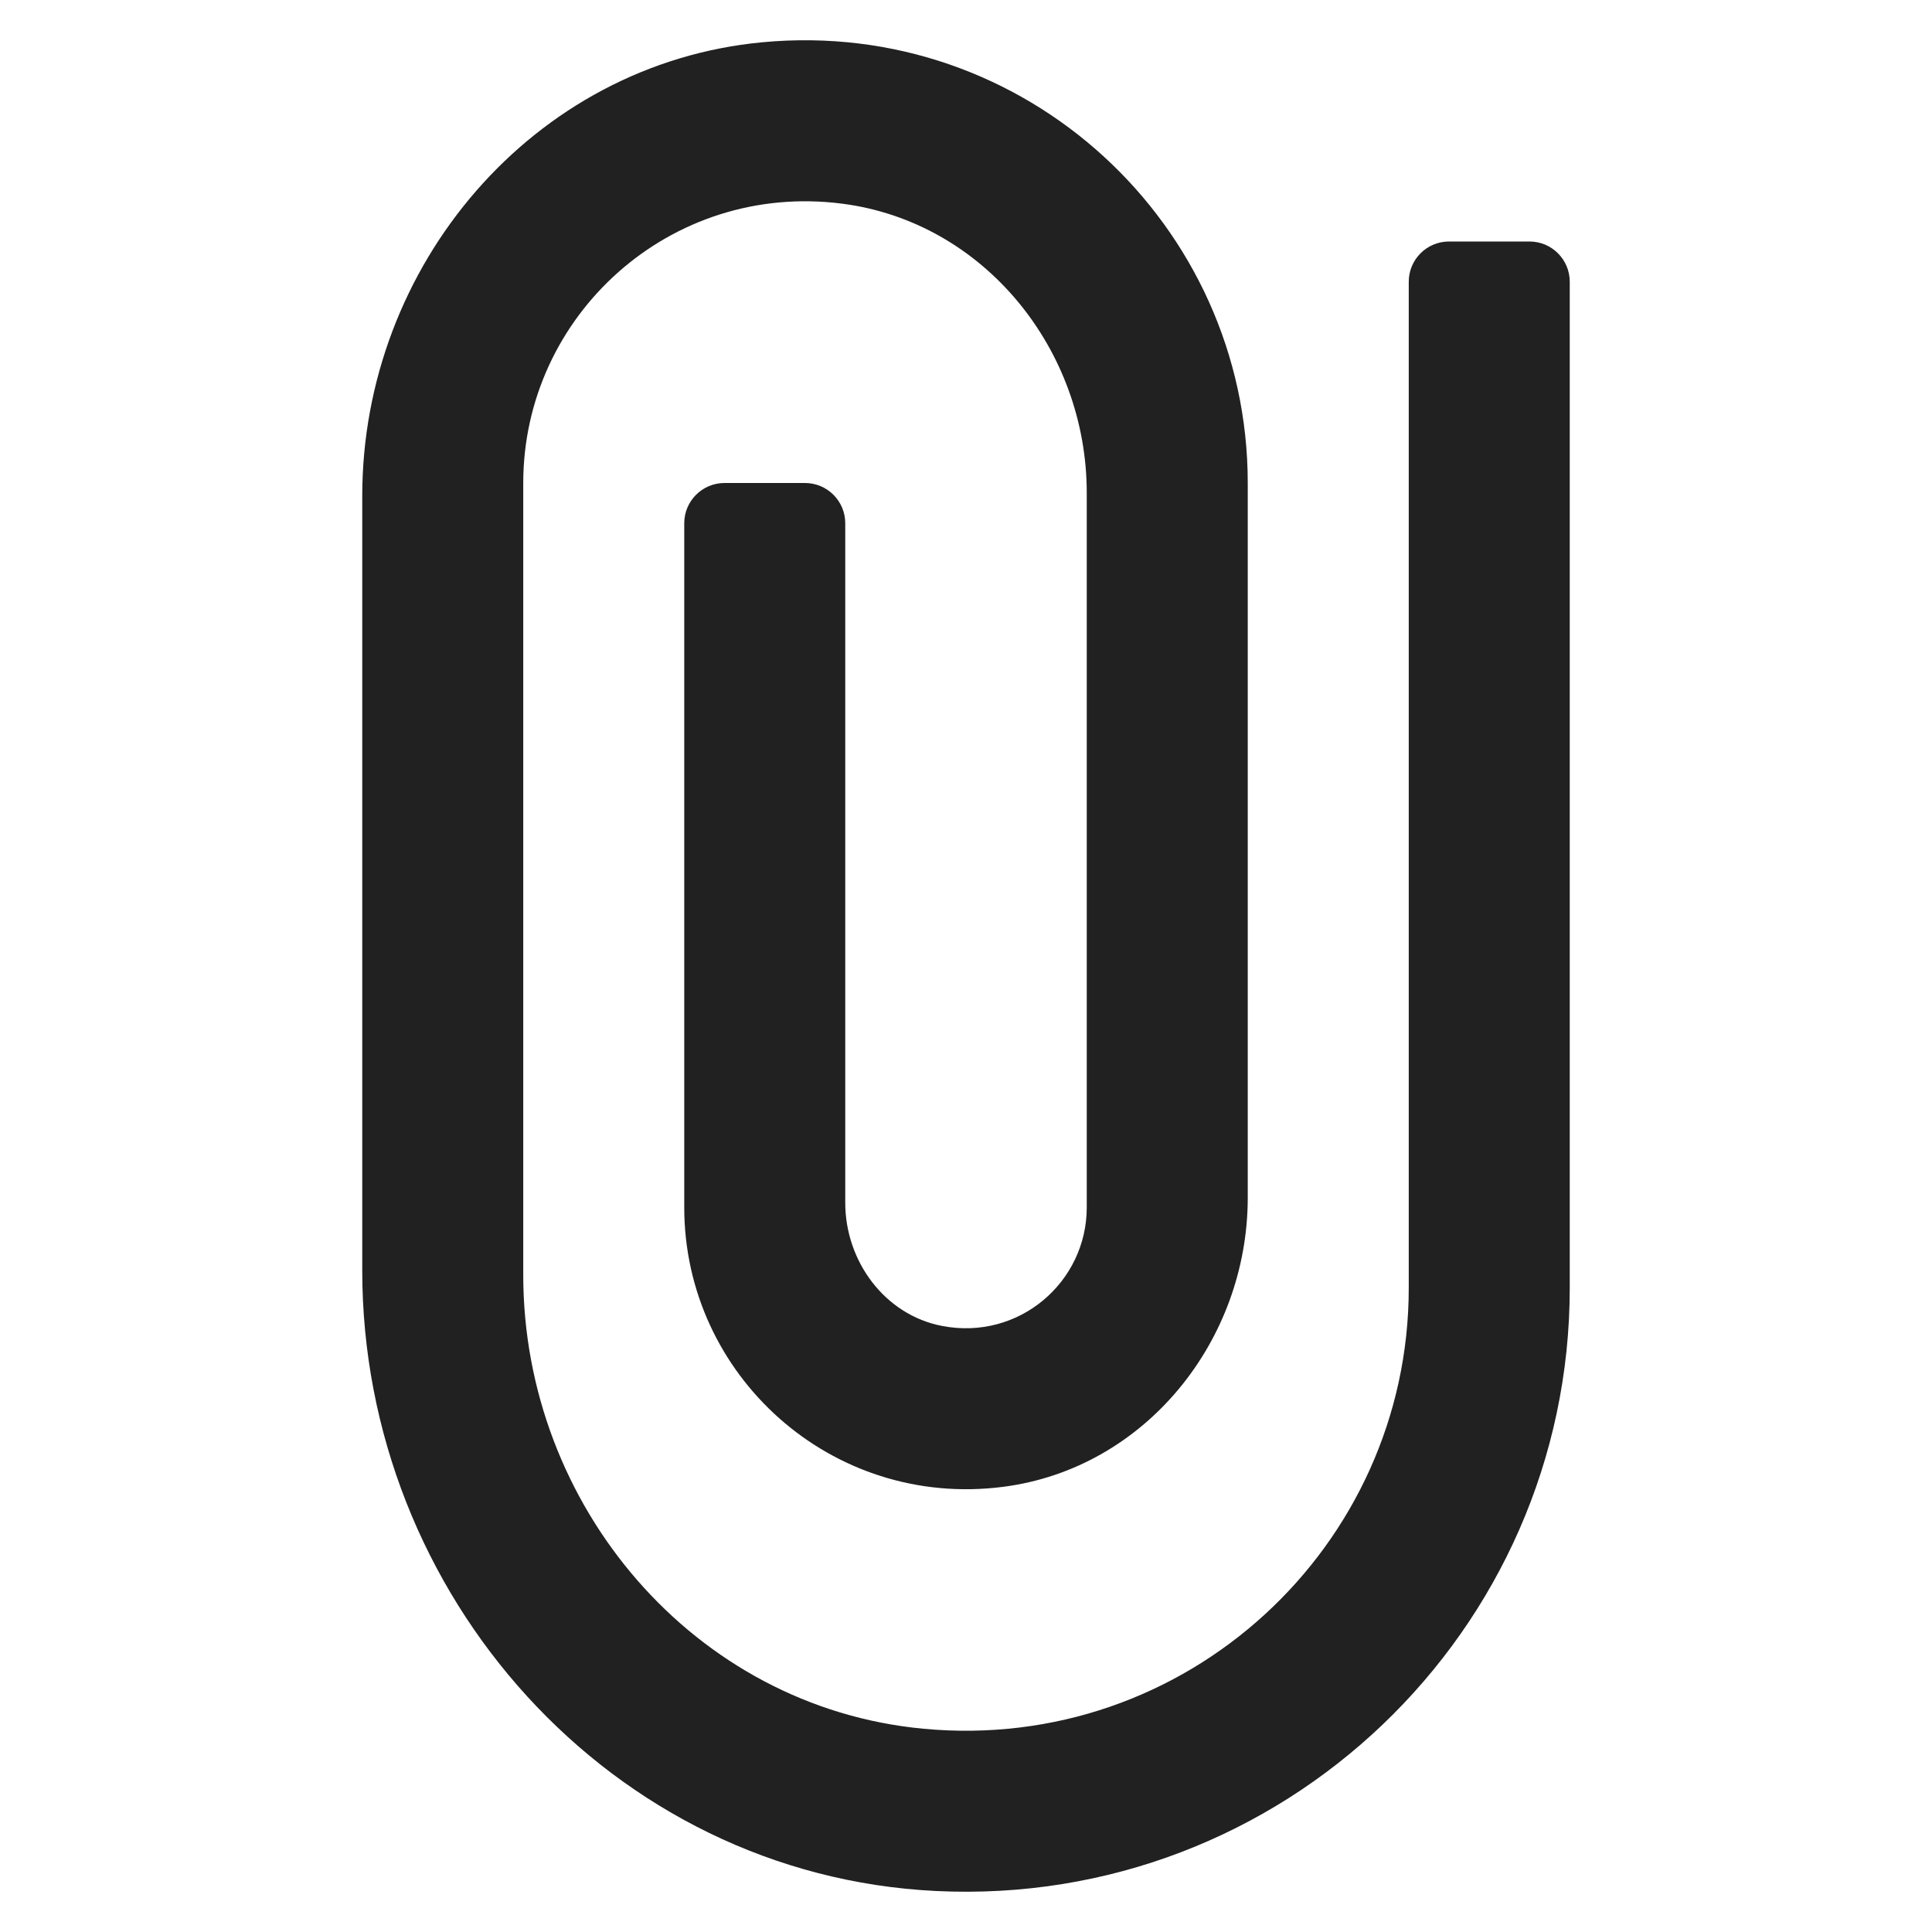 <svg xmlns="http://www.w3.org/2000/svg" height="48" width="48" viewBox="0 0 48 48"><title>attachment</title><g fill="#212121" class="nc-icon-wrapper"><path fill="#212121" d="M23.245,46.981C15.187,46.584,9,39.633,9,31.565V12.322C9,6.598,13.24,1.587,18.94,1.05 C25.48,0.434,31,5.585,31,12l0,17.755c0,3.557-2.55,6.732-6.078,7.185C20.654,37.489,17,34.163,17,30V13c0-0.552,0.448-1,1-1h2 c0.552,0,1,0.448,1,1l0,16.882c0,1.451,0.978,2.784,2.402,3.06C25.317,33.314,27,31.85,27,30l0-17.755 c0-3.557-2.55-6.732-6.078-7.185C16.654,4.511,13,7.837,13,12l0,19.678c0,5.725,4.24,10.736,9.94,11.272 C29.48,43.566,35,38.415,35,32V7c0-0.552,0.448-1,1-1h2c0.552,0,1,0.448,1,1v25C39,40.522,31.858,47.406,23.245,46.981z"></path></g></svg>